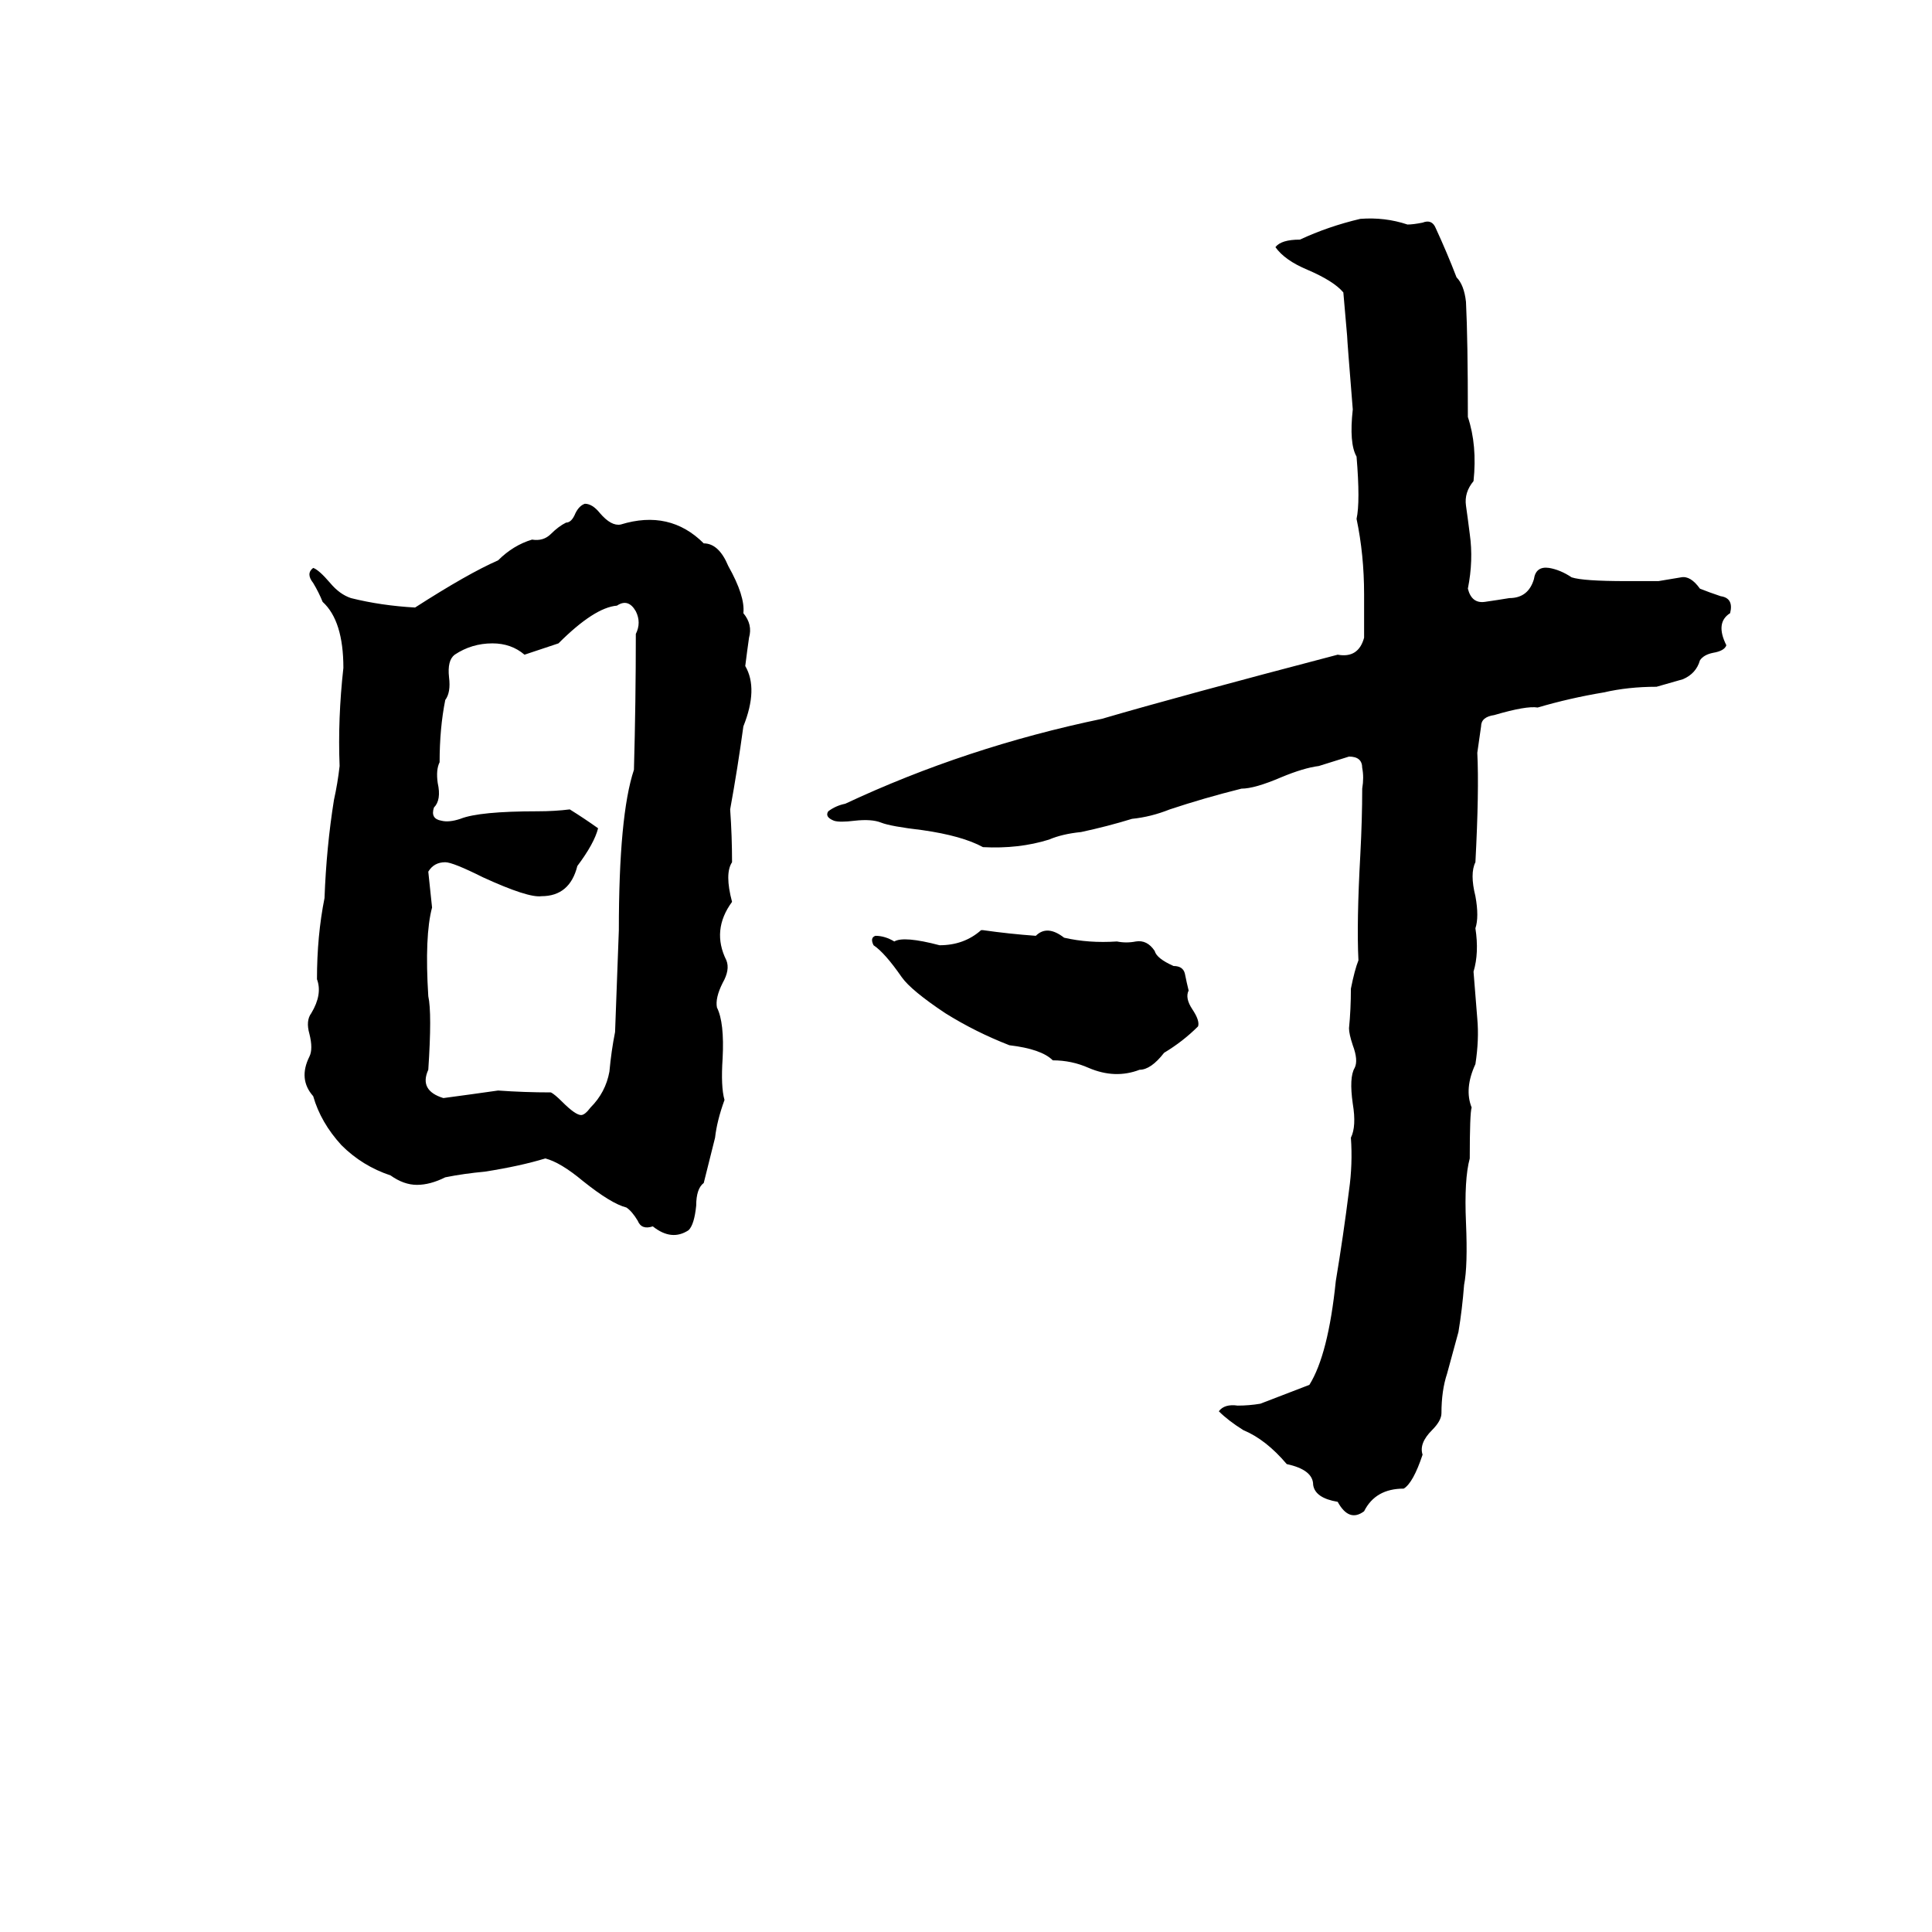 <svg xmlns="http://www.w3.org/2000/svg" viewBox="0 -800 1024 1024">
	<path fill="#000000" d="M721 -684Q734 -685 746 -681Q749 -681 754 -682Q759 -684 761 -679Q767 -666 772 -653Q776 -649 777 -640Q778 -620 778 -579Q783 -564 781 -545Q776 -539 777 -532Q778 -525 779 -517Q781 -503 778 -488Q780 -480 787 -481Q794 -482 800 -483Q810 -483 813 -493Q814 -500 821 -499Q827 -498 833 -494Q839 -492 862 -492Q871 -492 879 -492Q885 -493 891 -494Q896 -495 901 -488Q906 -486 912 -484Q919 -483 917 -475Q909 -470 915 -458Q914 -455 908 -454Q903 -453 901 -450Q899 -443 892 -440Q885 -438 878 -436Q863 -436 850 -433Q832 -430 815 -425Q809 -426 792 -421Q785 -420 785 -415Q784 -408 783 -401Q784 -381 782 -343Q779 -337 782 -325Q784 -314 782 -308Q784 -295 781 -285Q782 -272 783 -260Q784 -249 782 -236Q776 -223 780 -213Q779 -210 779 -186Q776 -175 777 -152Q778 -129 776 -119Q775 -106 773 -94Q770 -83 767 -72Q764 -63 764 -51Q764 -47 759 -42Q752 -35 754 -29Q749 -14 744 -11Q729 -11 723 1Q715 7 709 -4Q697 -6 696 -13Q696 -21 682 -24Q671 -37 659 -42Q651 -47 646 -52Q649 -56 656 -55Q662 -55 668 -56Q681 -61 694 -66Q704 -82 708 -121Q712 -145 715 -169Q717 -183 716 -197Q719 -203 717 -215Q715 -229 718 -234Q720 -238 717 -246Q715 -252 715 -255Q716 -265 716 -276Q718 -286 720 -291Q719 -311 721 -347Q722 -366 722 -382Q723 -388 722 -393Q722 -399 715 -399L699 -394Q691 -393 679 -388Q665 -382 658 -382Q638 -377 620 -371Q610 -367 600 -366Q587 -362 573 -359Q563 -358 556 -355Q540 -350 521 -351Q510 -357 489 -360Q472 -362 467 -364Q462 -366 453 -365Q445 -364 442 -365Q437 -367 439 -370Q443 -373 448 -374Q512 -404 584 -419Q625 -431 709 -453Q720 -451 723 -462Q723 -473 723 -485Q723 -506 719 -525Q721 -534 719 -558Q715 -565 717 -583Q714 -620 714 -622Q713 -633 712 -645Q707 -651 693 -657Q681 -662 676 -669Q679 -673 689 -673Q704 -680 721 -684ZM310 -533Q314 -533 318 -528Q324 -521 329 -522Q355 -530 373 -512Q381 -512 386 -500Q395 -484 394 -475Q399 -469 397 -462Q396 -455 395 -447Q402 -435 394 -415Q391 -393 387 -371Q388 -357 388 -343Q384 -337 388 -322Q377 -307 385 -291Q387 -286 383 -279Q379 -271 380 -266Q384 -258 383 -239Q382 -224 384 -217Q380 -206 379 -197Q376 -185 373 -173Q369 -170 369 -161Q368 -151 365 -148Q356 -142 346 -150Q340 -148 338 -153Q335 -158 332 -160Q324 -162 309 -174Q297 -184 289 -186Q276 -182 257 -179Q246 -178 236 -176Q228 -172 221 -172Q214 -172 207 -177Q192 -182 181 -193Q170 -205 166 -219Q158 -228 164 -240Q166 -244 164 -252Q162 -259 165 -263Q171 -273 168 -281Q168 -304 172 -324Q173 -351 177 -376Q179 -385 180 -394Q179 -419 182 -446Q182 -471 171 -481Q169 -486 166 -491Q162 -496 166 -499Q169 -498 175 -491Q180 -485 186 -483Q202 -479 220 -478Q248 -496 264 -503Q272 -511 282 -514Q288 -513 292 -517Q296 -521 300 -523Q303 -523 305 -528Q307 -532 310 -533ZM327 -479Q315 -478 296 -459Q287 -456 278 -453Q271 -459 261 -459Q250 -459 241 -453Q237 -450 238 -441Q239 -433 236 -429Q233 -414 233 -396Q231 -392 232 -385Q234 -376 230 -372Q228 -366 234 -365Q238 -364 244 -366Q254 -370 285 -370Q294 -370 302 -371Q310 -366 317 -361Q315 -353 306 -341Q302 -325 287 -325Q280 -324 256 -335Q240 -343 236 -343Q230 -343 227 -338Q228 -328 229 -319Q225 -304 227 -272Q229 -263 227 -233Q222 -222 235 -218Q250 -220 264 -222Q278 -221 292 -221Q294 -220 298 -216Q305 -209 308 -209Q310 -209 313 -213Q321 -221 323 -232Q324 -243 326 -253Q327 -280 328 -307Q328 -368 336 -392Q337 -428 337 -464Q340 -470 337 -476Q333 -483 327 -479ZM520 -307H521Q535 -305 549 -304Q555 -310 564 -303Q577 -300 592 -301Q597 -300 602 -301Q608 -302 612 -296Q613 -292 622 -288Q627 -288 628 -284Q629 -279 630 -275Q628 -271 632 -265Q636 -259 635 -256Q627 -248 617 -242Q610 -233 604 -233Q591 -228 577 -234Q568 -238 558 -238Q552 -244 535 -246Q517 -253 501 -263Q483 -275 478 -282Q469 -295 463 -299Q461 -303 464 -304Q469 -304 474 -301Q479 -304 498 -299Q511 -299 520 -307Z"/>
</svg>